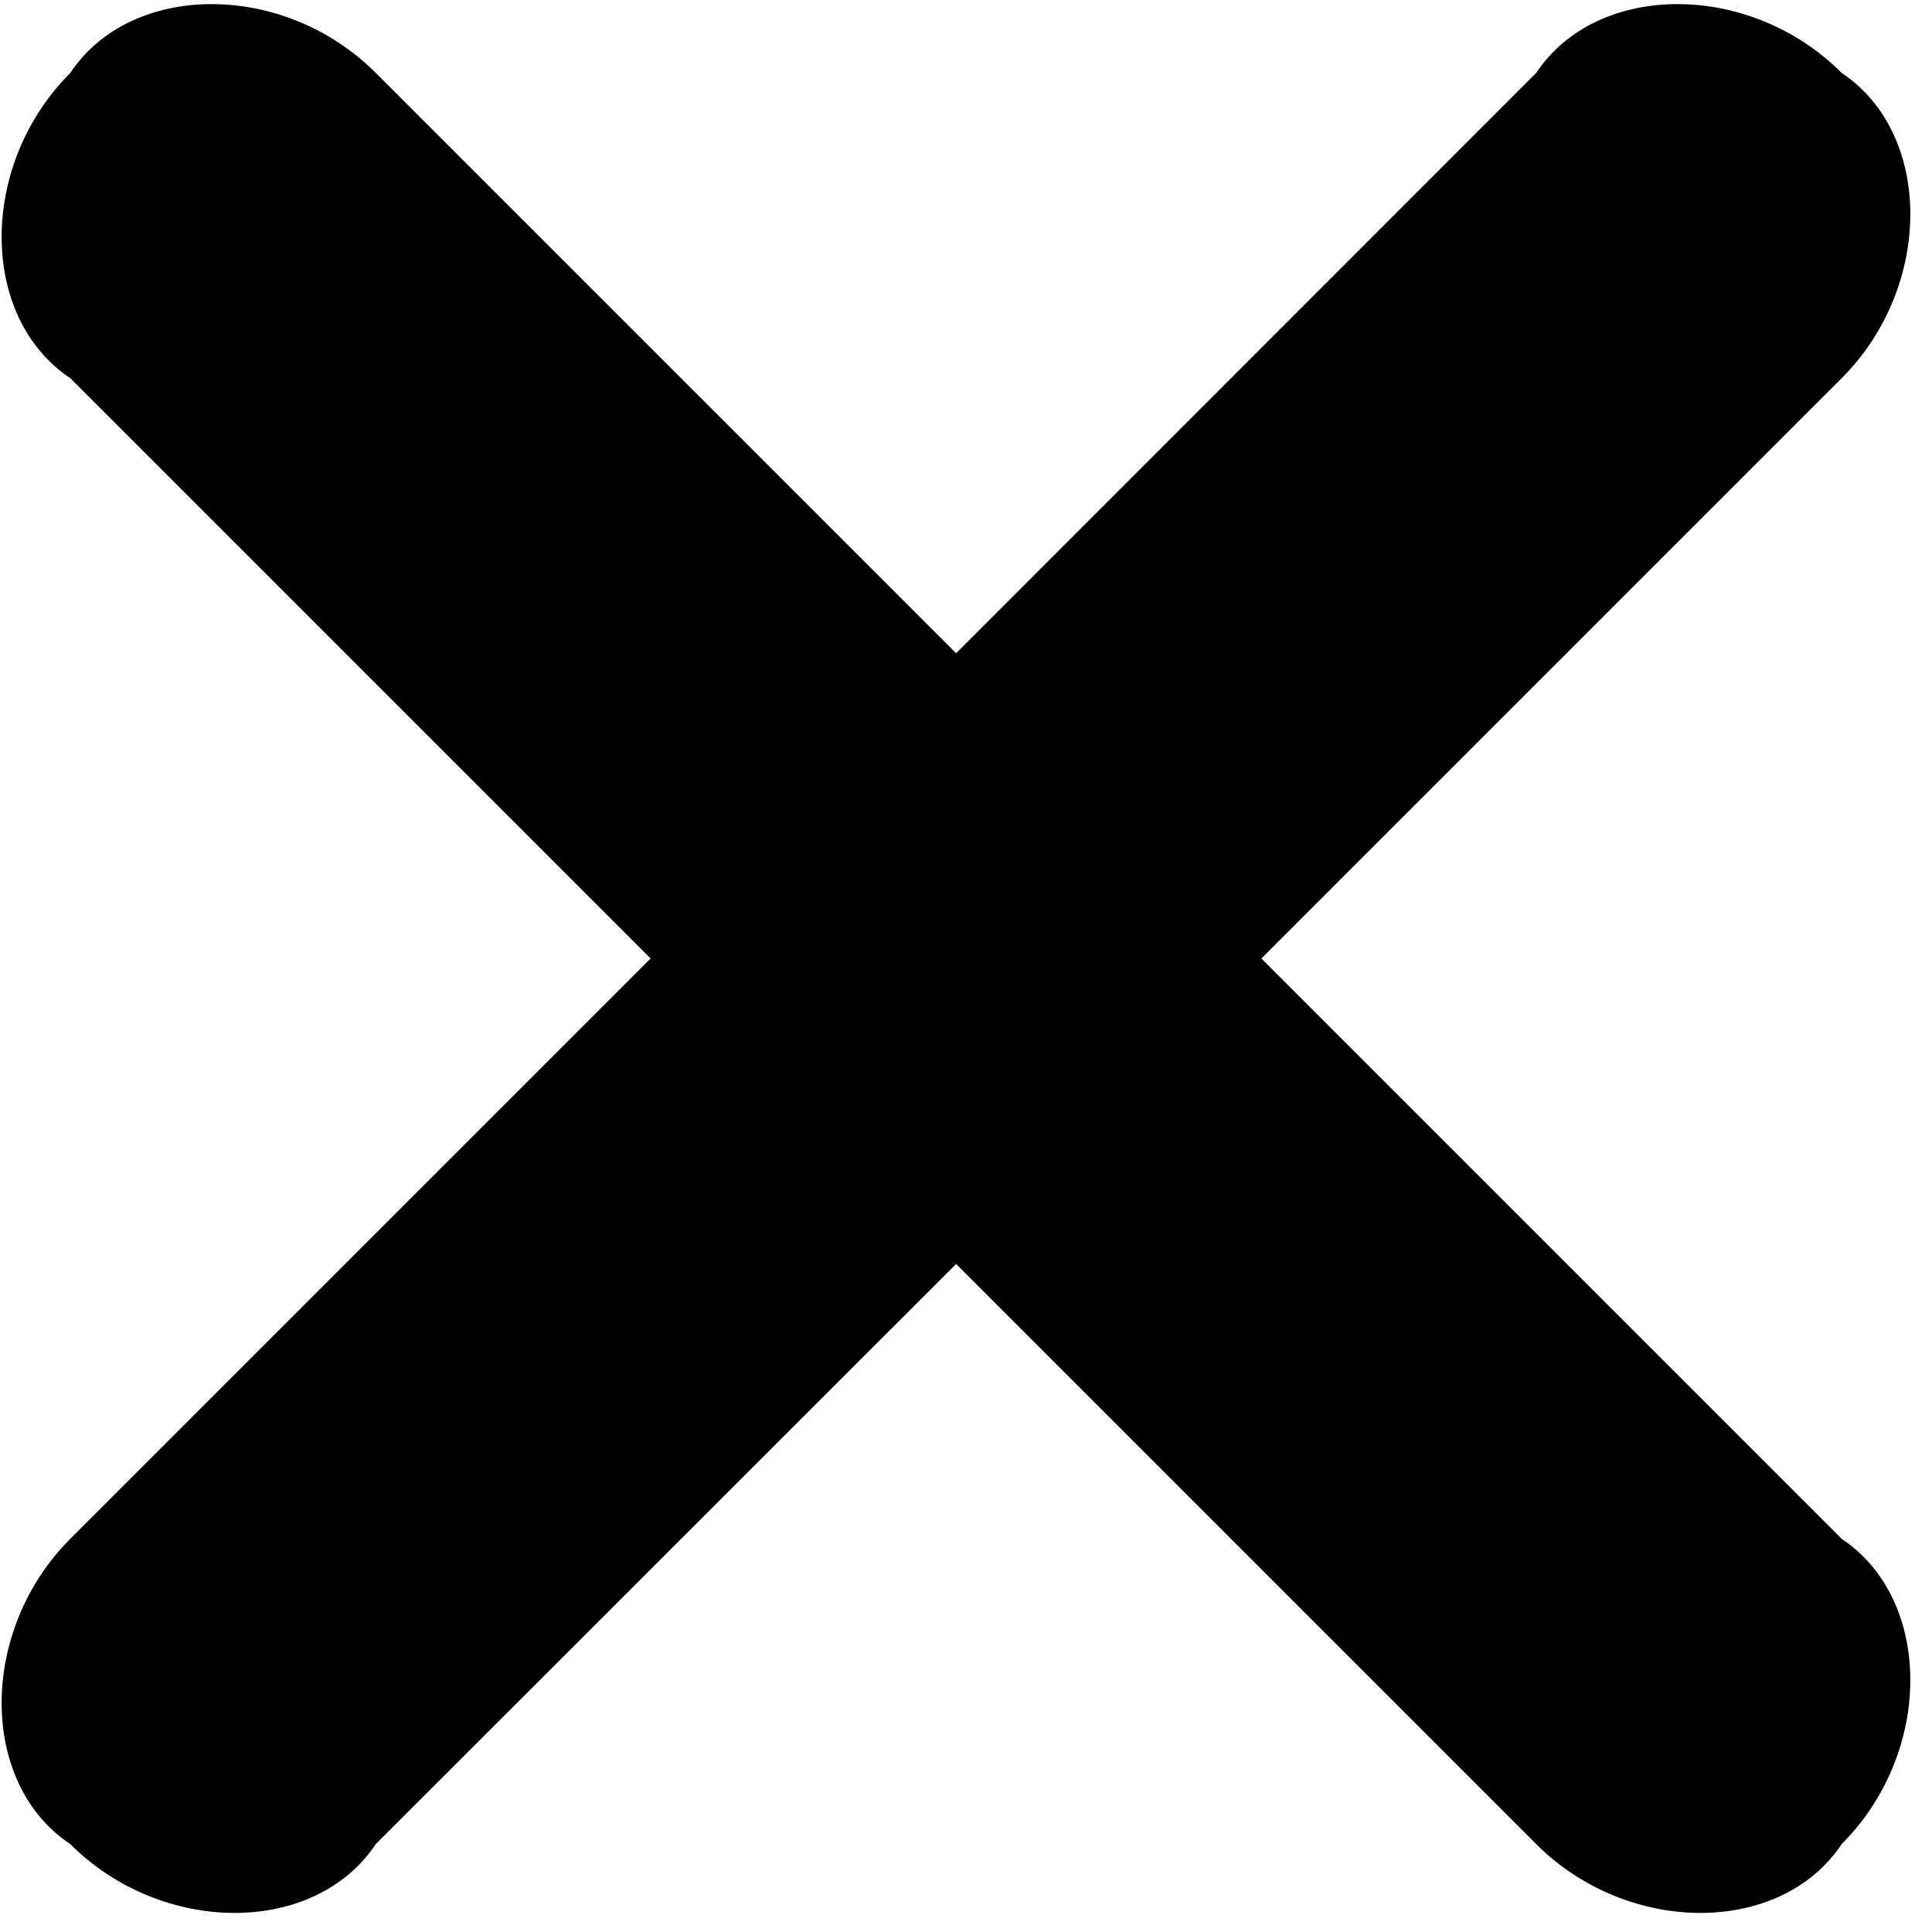 ﻿<?xml version="1.0" encoding="utf-8"?>
<svg version="1.1" xmlns:xlink="http://www.w3.org/1999/xlink" width="8px" height="8px" xmlns="http://www.w3.org/2000/svg">
  <g transform="matrix(1 0 0 1 -1485 -441 )">
    <path d="M 7.626 6.372  L 5.223 3.969  L 7.626 1.566  C 8.005 1.187  8.005 0.555  7.626 0.302  C 7.247 -0.078  6.614 -0.078  6.361 0.302  L 3.959 2.705  L 1.556 0.302  C 1.177 -0.078  0.544 -0.078  0.291 0.302  C -0.088 0.681  -0.088 1.313  0.291 1.566  L 2.694 3.969  L 0.291 6.372  C -0.088 6.751  -0.088 7.384  0.291 7.636  C 0.671 8.016  1.303 8.016  1.556 7.636  L 3.959 5.234  L 6.361 7.636  C 6.741 8.016  7.373 8.016  7.626 7.636  C 8.005 7.257  8.005 6.625  7.626 6.372  Z " fill-rule="nonzero" fill="#000000" stroke="none" transform="matrix(1 0 0 1 1485 441 )" />
  </g>
</svg>